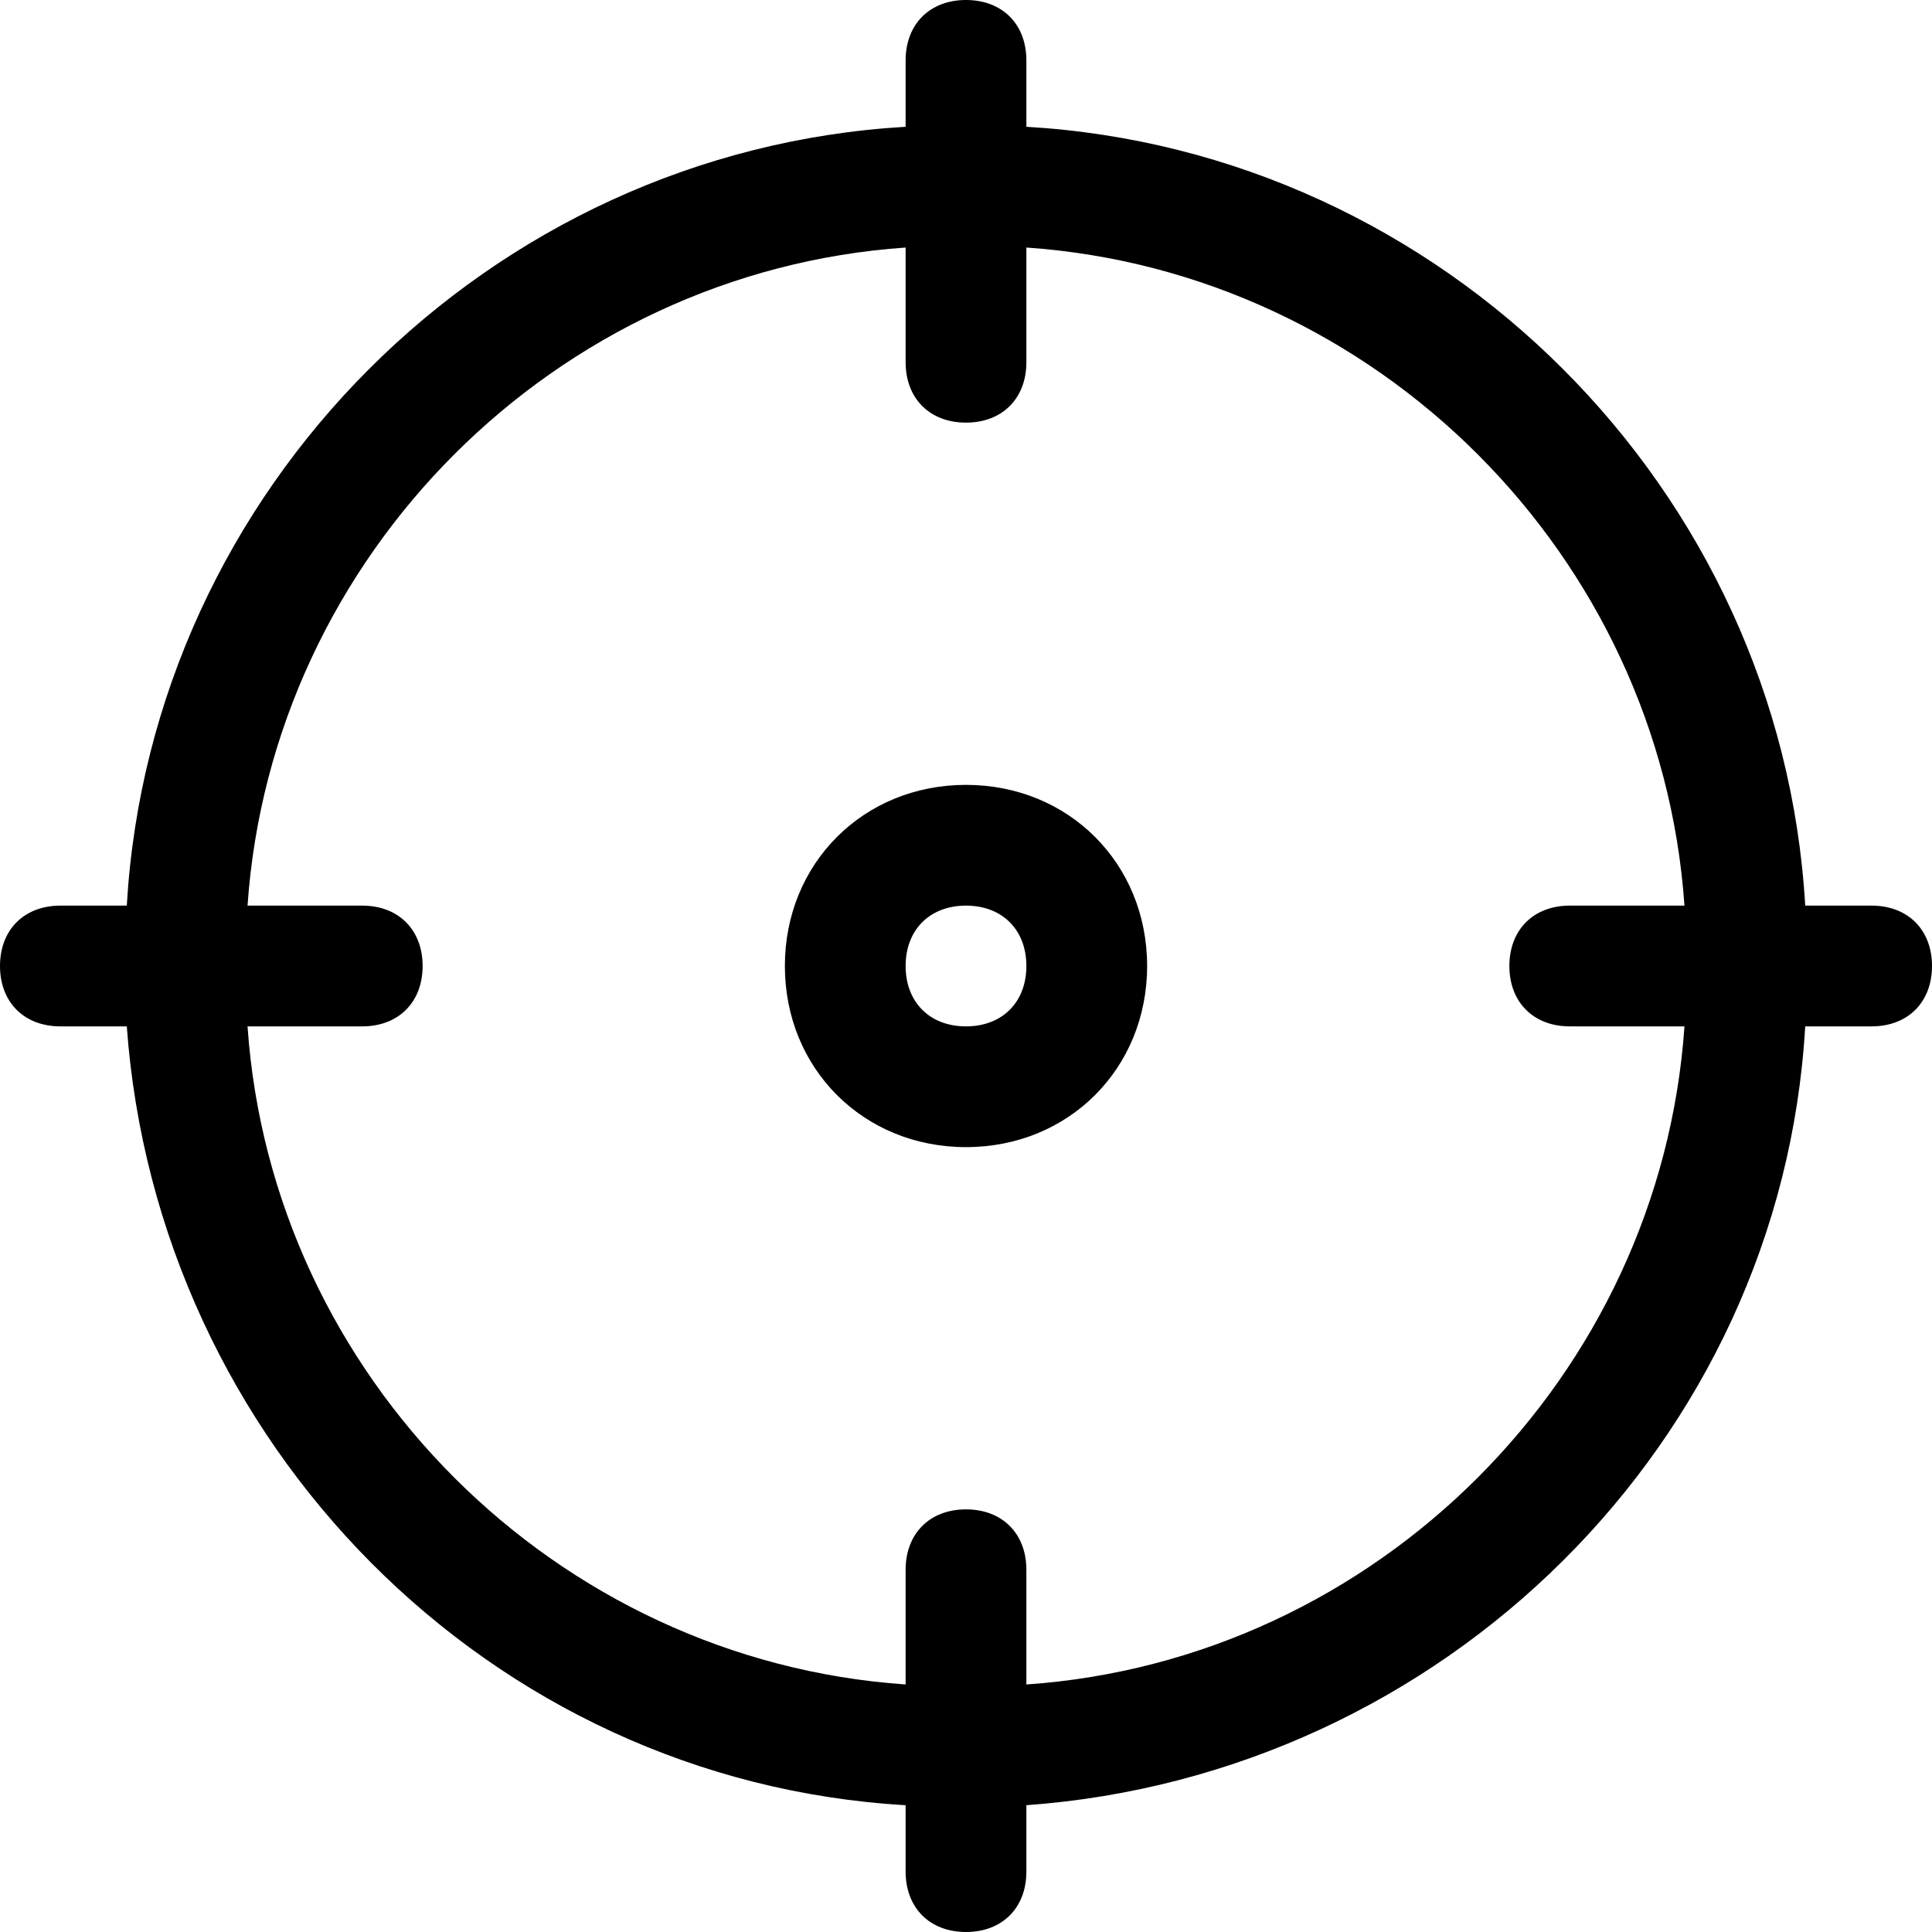 <?xml version="1.0" encoding="utf-8"?>
<!-- Generator: Adobe Illustrator 18.1.1, SVG Export Plug-In . SVG Version: 6.00 Build 0)  -->
<!DOCTYPE svg PUBLIC "-//W3C//DTD SVG 1.1//EN" "http://www.w3.org/Graphics/SVG/1.1/DTD/svg11.dtd">
<svg version="1.1" id="Layer_1" xmlns="http://www.w3.org/2000/svg" xmlns:xlink="http://www.w3.org/1999/xlink" x="0px" y="0px"
	 width="32px" height="32px" viewBox="0 0 32 32" enable-background="new 0 0 32 32" xml:space="preserve">
<path d="M31,15h-1.1C29.5,8.1,23.9,2.5,17,2.1V1c0-0.6-0.4-1-1-1s-1,0.4-1,1v1.1C8.1,2.5,2.5,8.1,2.1,15H1c-0.6,0-1,0.4-1,1
	s0.4,1,1,1h1.1c0.5,6.9,6,12.5,12.9,12.9V31c0,0.6,0.4,1,1,1s1-0.4,1-1v-1.1c6.9-0.5,12.5-6,12.9-12.9H31c0.6,0,1-0.4,1-1
	S31.6,15,31,15z M17,27.9V26c0-0.6-0.4-1-1-1s-1,0.4-1,1v1.9C9.2,27.5,4.5,22.8,4.1,17H6c0.6,0,1-0.4,1-1s-0.4-1-1-1H4.1
	C4.5,9.2,9.2,4.5,15,4.1V6c0,0.6,0.4,1,1,1s1-0.4,1-1V4.1C22.8,4.5,27.5,9.2,27.9,15H26c-0.6,0-1,0.4-1,1s0.4,1,1,1h1.9
	C27.5,22.8,22.8,27.5,17,27.9z"/>
<path d="M16,13c-1.7,0-3,1.3-3,3s1.3,3,3,3s3-1.3,3-3S17.7,13,16,13z M16,17c-0.6,0-1-0.4-1-1s0.4-1,1-1s1,0.4,1,1S16.6,17,16,17z"
	/>
</svg>
